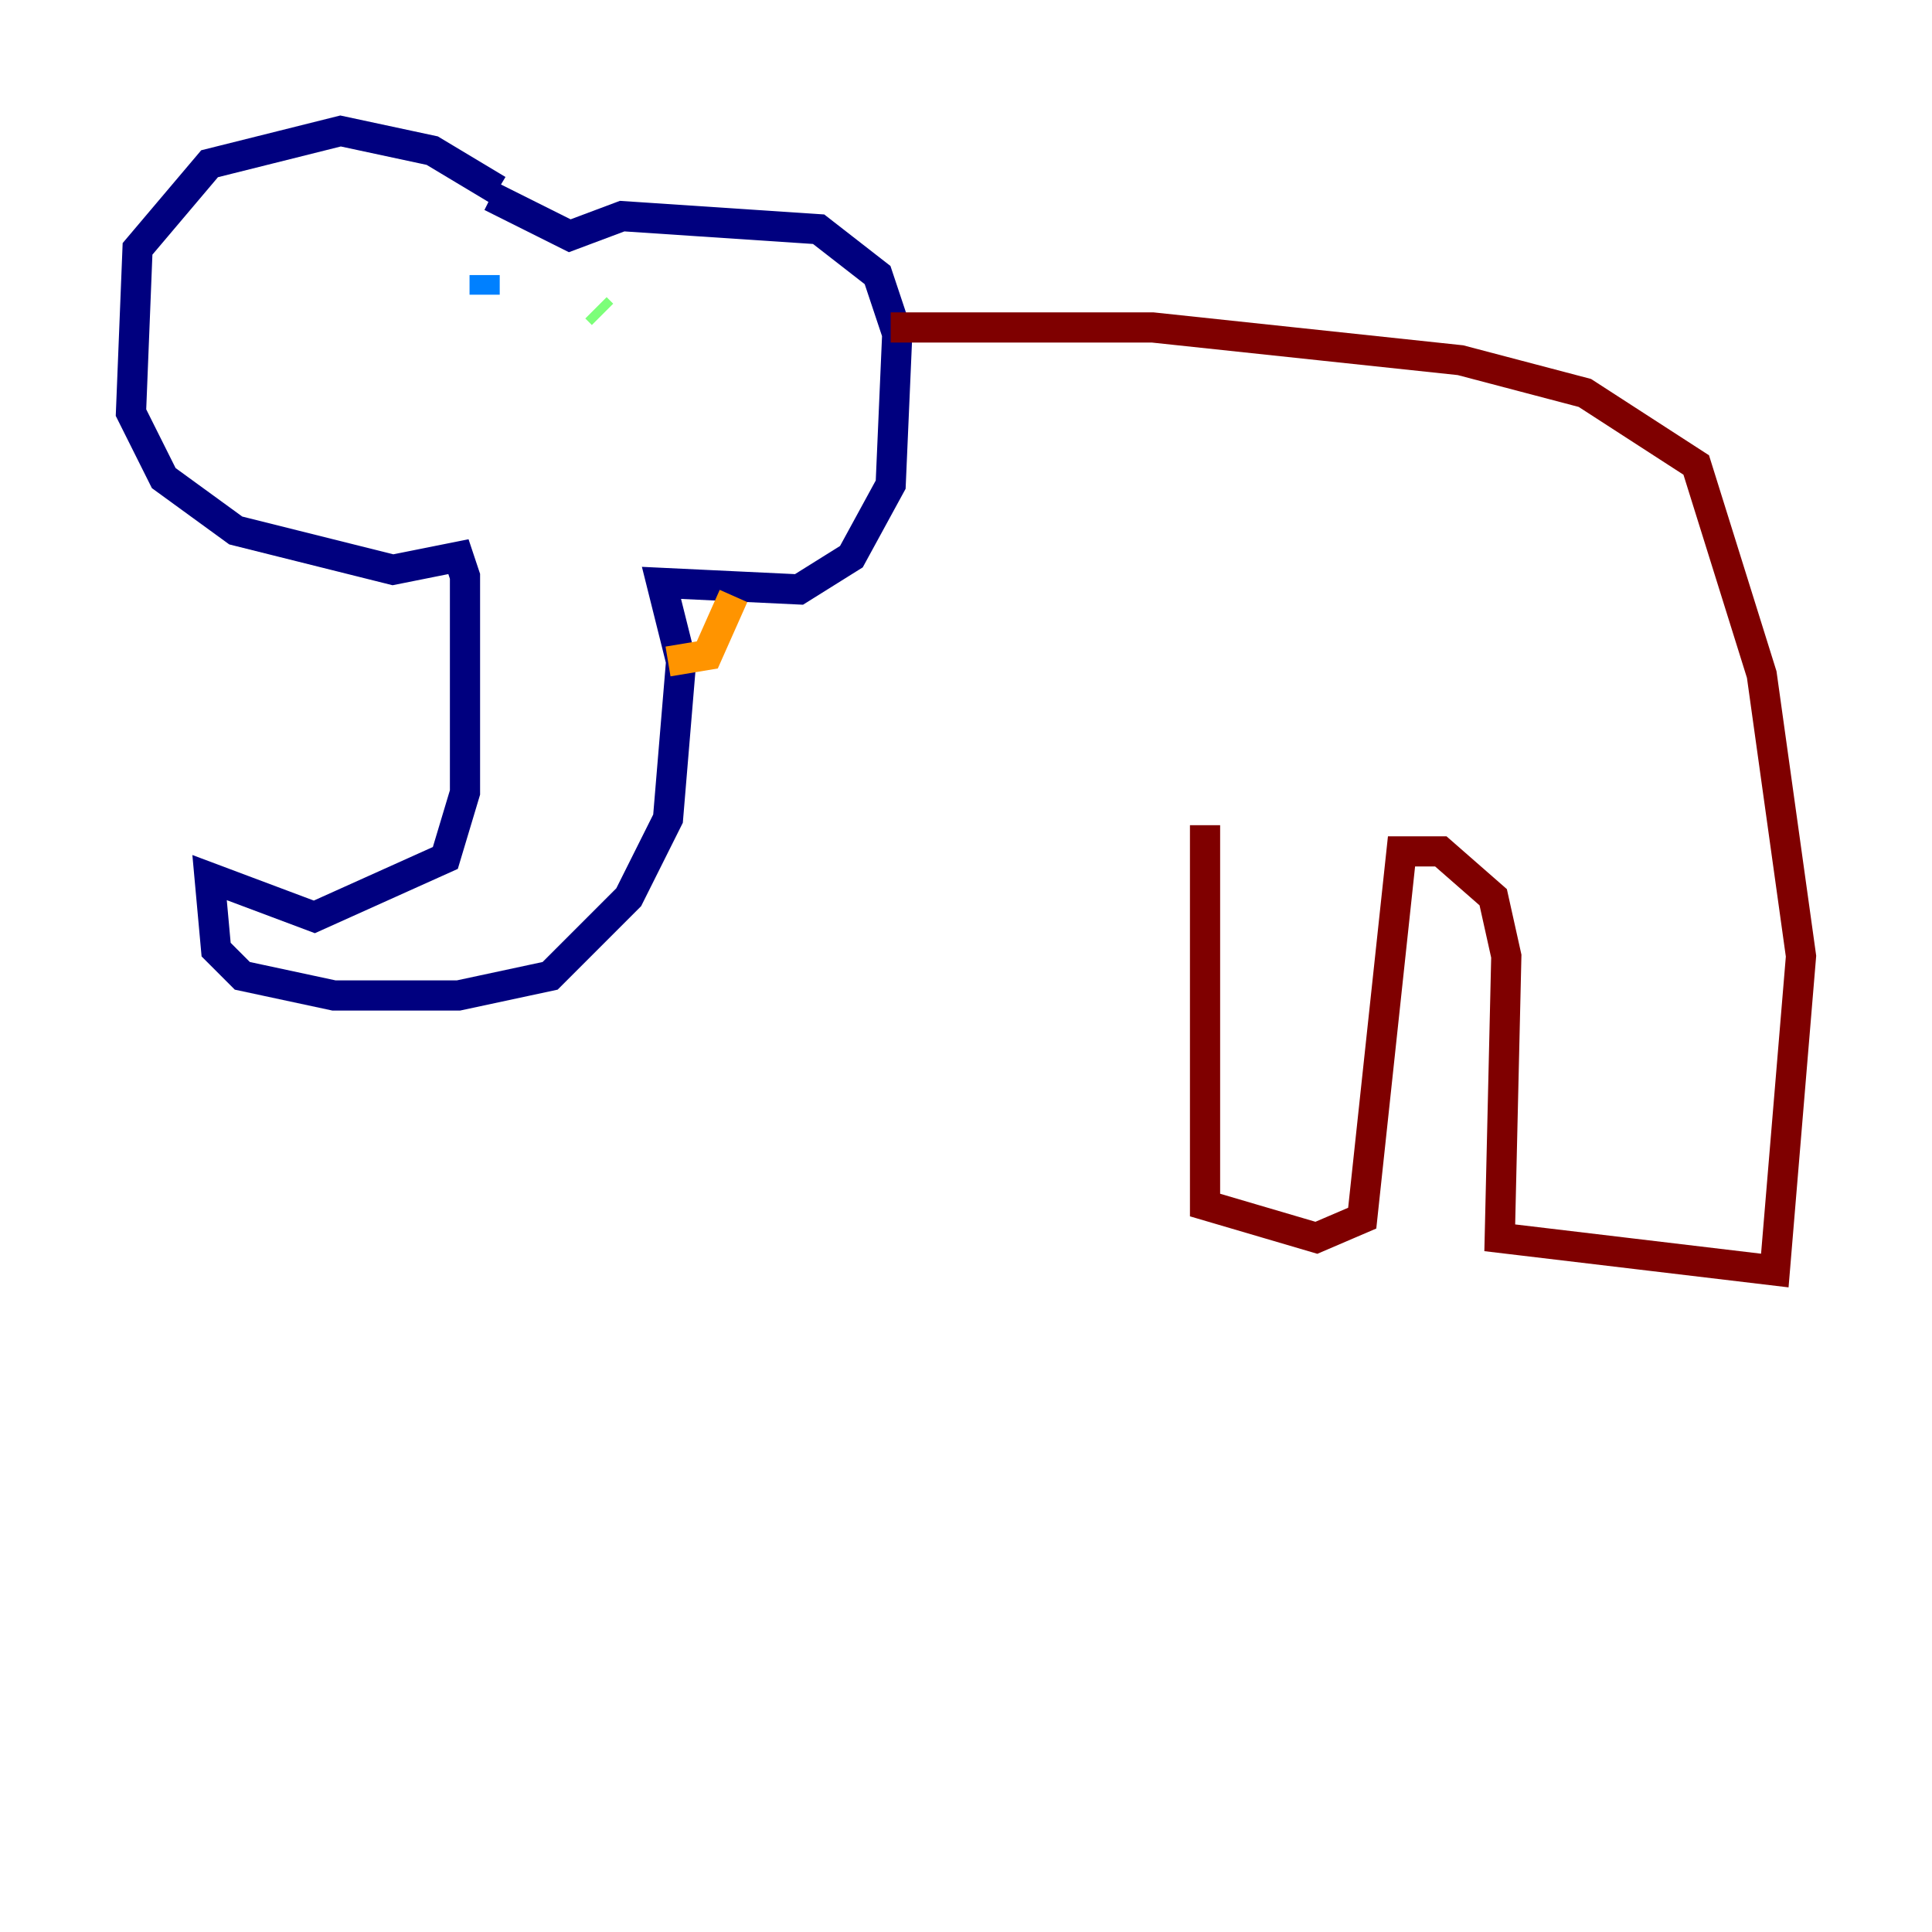 <?xml version="1.0" encoding="utf-8" ?>
<svg baseProfile="tiny" height="128" version="1.2" viewBox="0,0,128,128" width="128" xmlns="http://www.w3.org/2000/svg" xmlns:ev="http://www.w3.org/2001/xml-events" xmlns:xlink="http://www.w3.org/1999/xlink"><defs /><polyline fill="none" points="32.976,12.583 28.637,9.98 22.563,8.678 13.885,10.848 9.112,16.488 8.678,27.336 10.848,31.675 15.62,35.146 26.034,37.749 30.373,36.881 30.807,38.183 30.807,52.502 29.505,56.841 20.827,60.746 13.885,58.142 14.319,62.915 16.054,64.651 22.129,65.953 30.373,65.953 36.447,64.651 41.654,59.444 44.258,54.237 45.125,43.824 43.824,38.617 52.936,39.051 56.407,36.881 59.01,32.108 59.444,22.129 58.142,18.224 54.237,15.186 41.22,14.319 37.749,15.62 32.542,13.017" stroke="#00007f" stroke-width="2" /><polyline fill="none" points="32.108,19.525 32.108,18.224 32.108,19.525" stroke="#0080ff" stroke-width="2" /><polyline fill="none" points="39.919,20.827 39.485,20.393" stroke="#7cff79" stroke-width="2" /><polyline fill="none" points="48.597,39.485 46.861,43.39 44.258,43.824" stroke="#ff9400" stroke-width="2" /><polyline fill="none" points="59.01,21.695 76.366,21.695 96.759,23.864 105.003,26.034 112.38,30.807 116.719,44.691 119.322,63.349 117.586,84.176 99.363,82.007 99.797,63.349 98.929,59.444 95.458,56.407 92.854,56.407 90.251,80.705 87.214,82.007 79.837,79.837 79.837,54.671" stroke="#7f0000" stroke-width="2" /></svg>